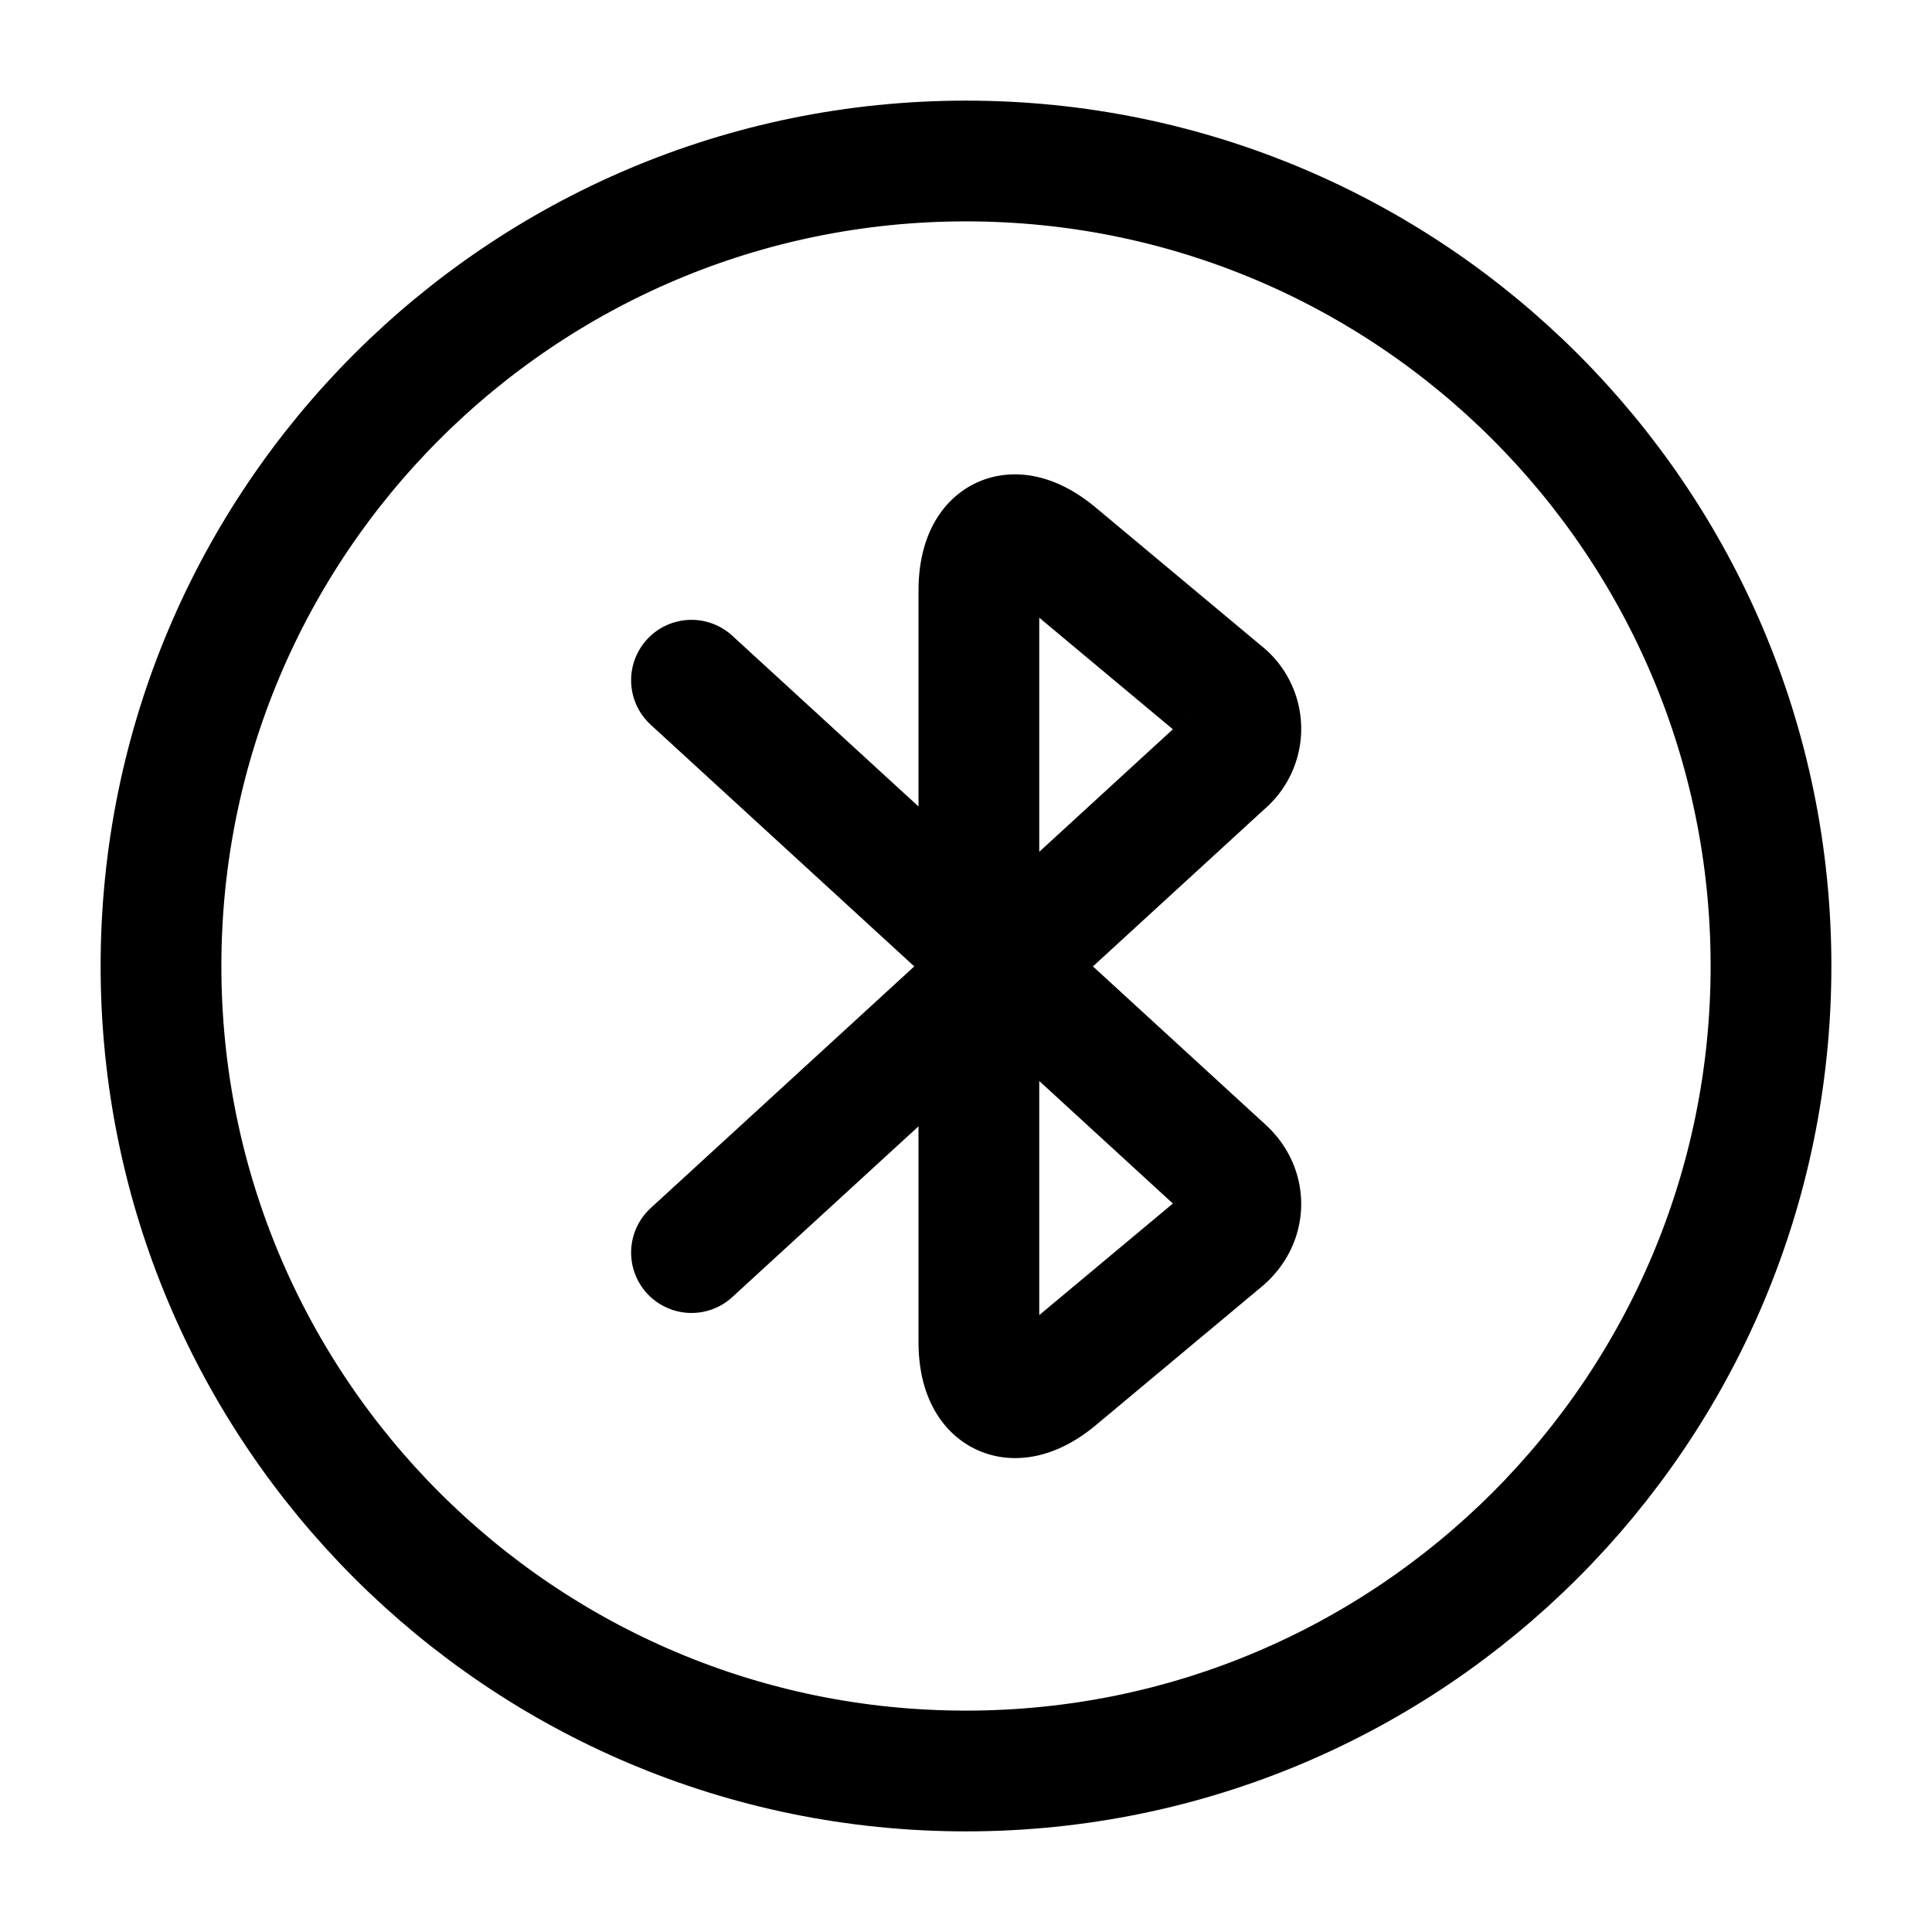 <svg viewBox="0 0 24 24" fill="none"><path stroke="currentColor" stroke-linecap="round" stroke-linejoin="round" stroke-miterlimit="10" stroke-width="1.5" d="m8.59 15.56 6.62-6.07a.57.57 0 0 0-.02-.89l-2.06-1.72c-.54-.45-.97-.24-.97.46v9.33c0 .7.44.9.97.46l2.06-1.72c.29-.24.3-.64.02-.89L8.59 8.45"/><path stroke="currentColor" stroke-linecap="round" stroke-linejoin="round" stroke-miterlimit="10" stroke-width="1.5" d="M12 22c5.523 0 10-4.477 10-10S17.523 2 12 2 2 6.477 2 12s4.477 10 10 10Z"/></svg>